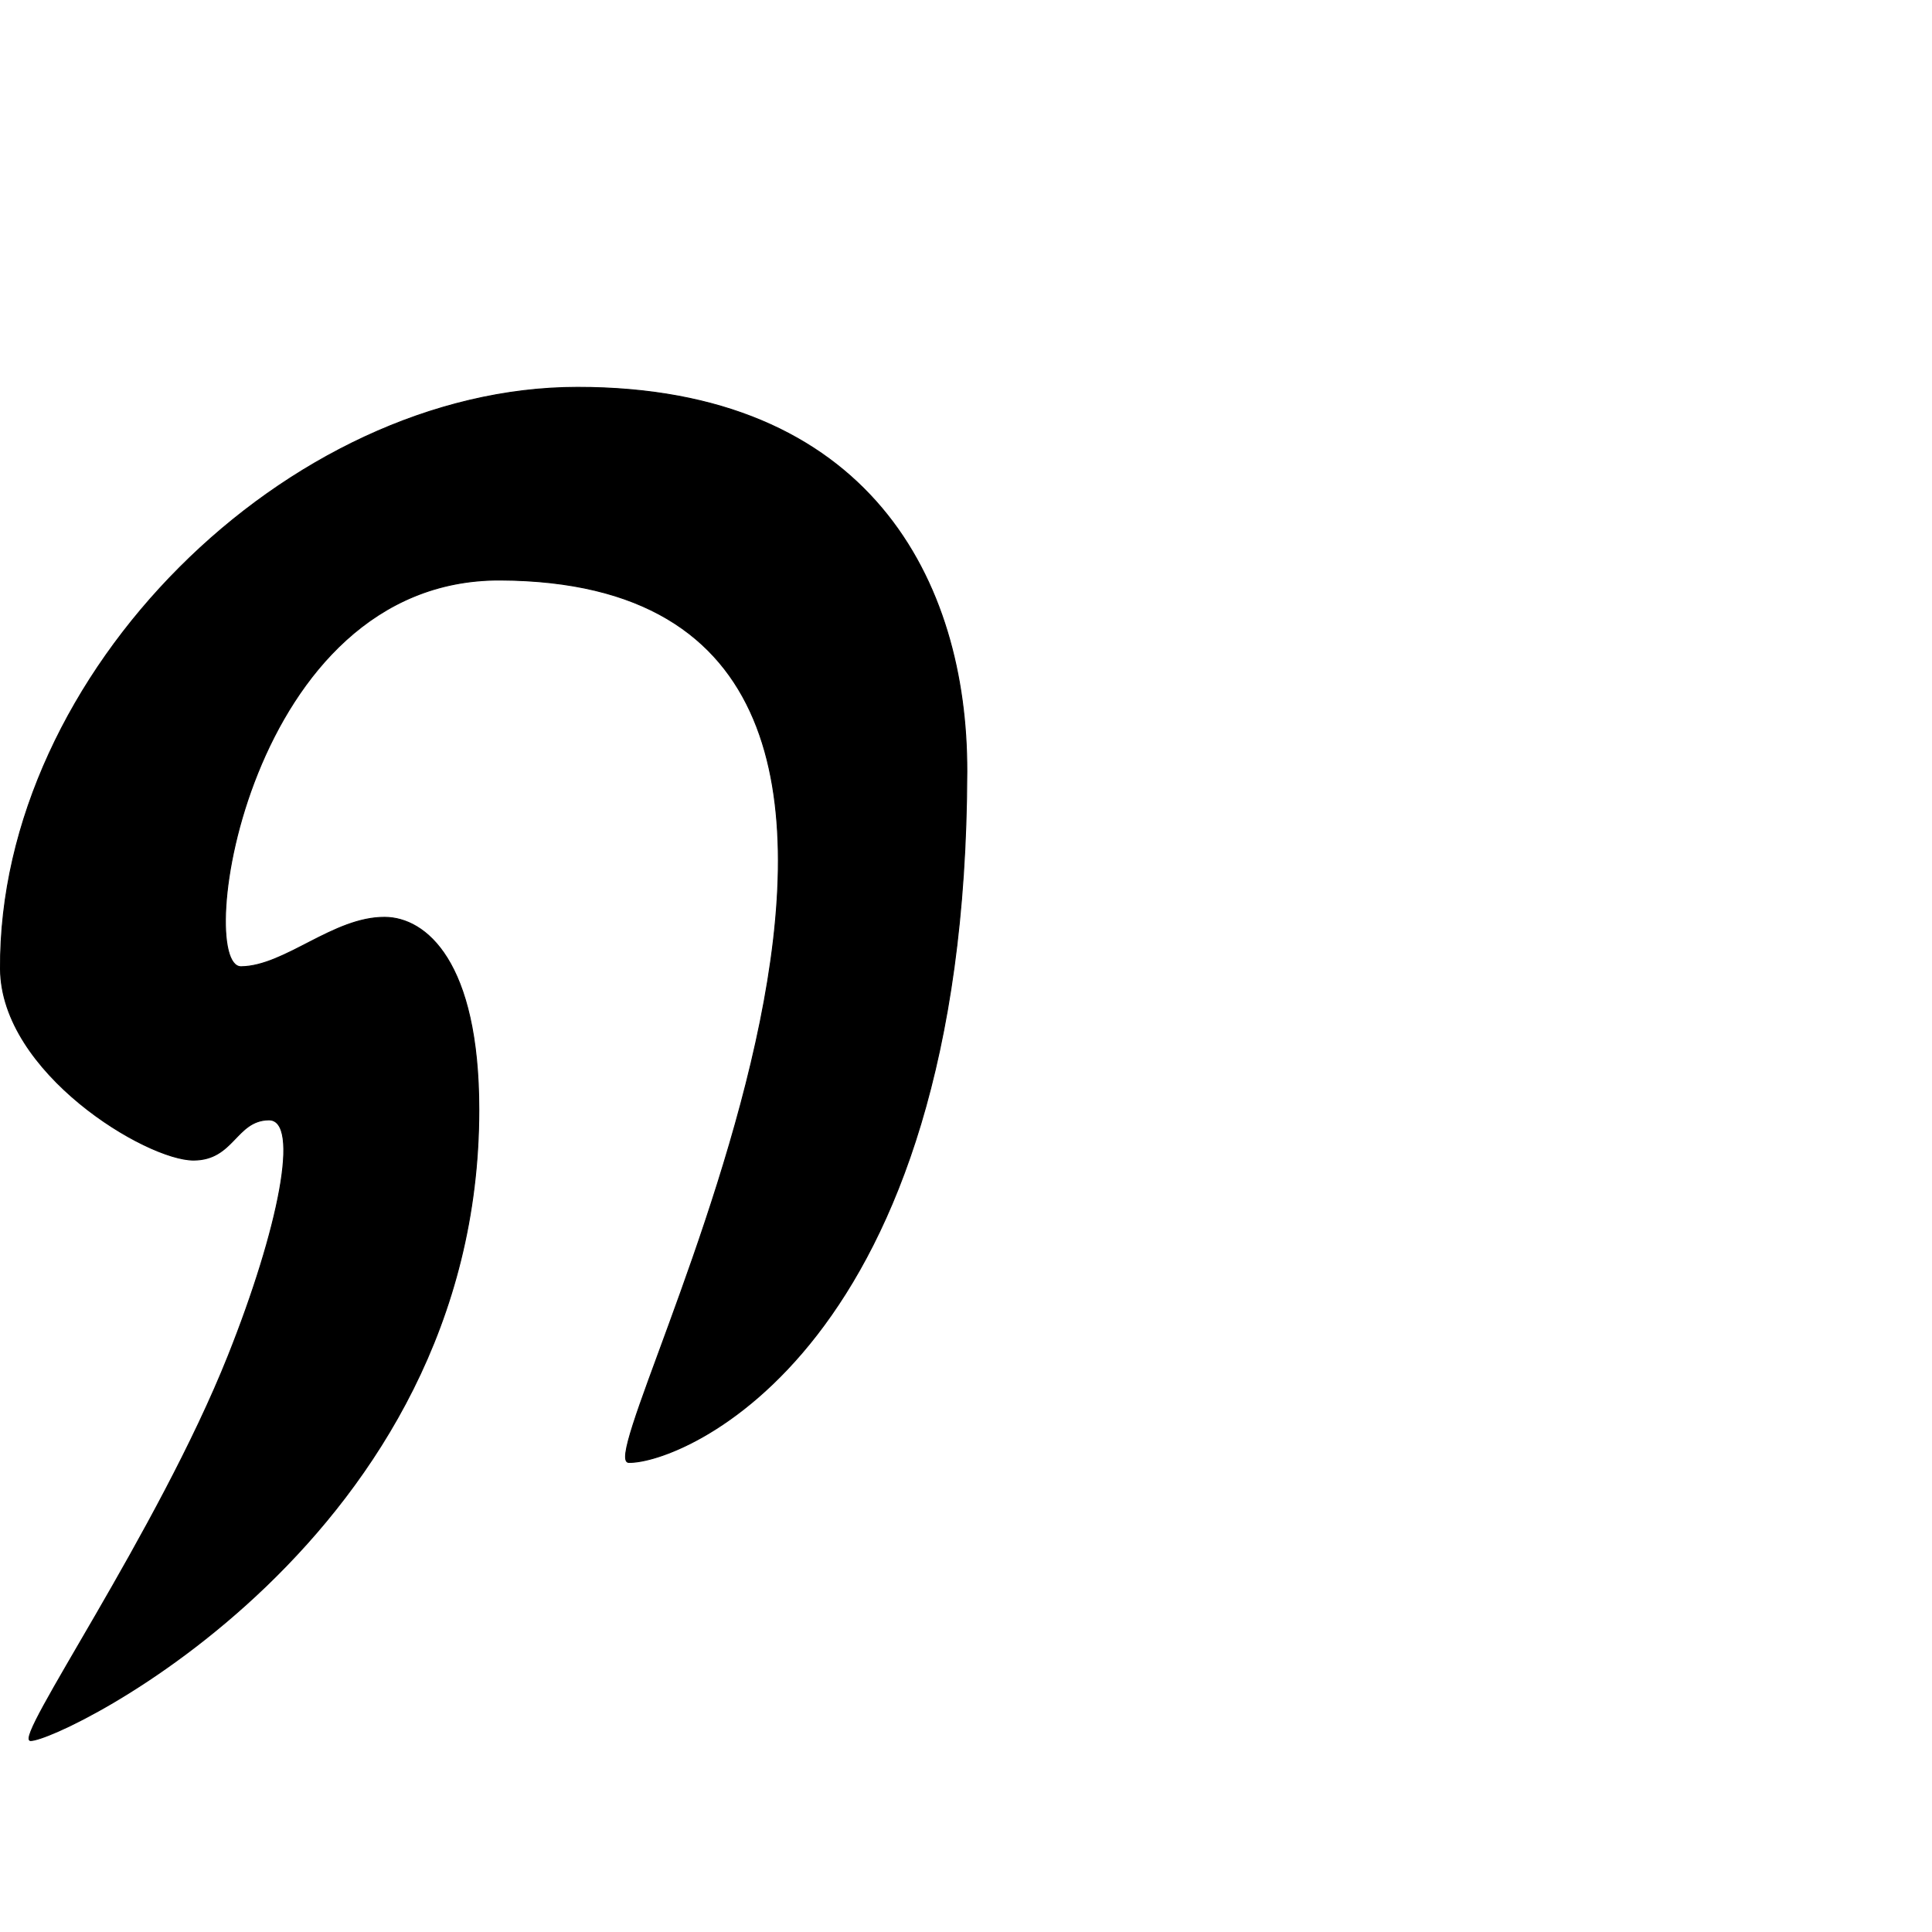 <?xml version="1.0" encoding="UTF-8" standalone="no"?>
<!DOCTYPE svg PUBLIC "-//W3C//DTD SVG 1.1//EN" "http://www.w3.org/Graphics/SVG/1.1/DTD/svg11.dtd">
<svg width="100%" height="100%" viewBox="0 0 2048 2048" version="1.1" xmlns="http://www.w3.org/2000/svg" xmlns:xlink="http://www.w3.org/1999/xlink" xml:space="preserve" xmlns:serif="http://www.serif.com/" style="fill-rule:evenodd;clip-rule:evenodd;stroke-linecap:round;stroke-linejoin:round;stroke-miterlimit:1.5;">
    <g id="レイヤー5">
        <path d="M1024.89,817.975C1025.41,616.143 921.577,410.482 612.142,410.585C305.454,410.687 -1.594,713.878 0.501,1027.16C1.237,1137.13 155.335,1229.92 205.306,1229.74C247.845,1229.59 250.003,1187.65 284.822,1187.11C319.107,1186.57 295.397,1303.07 241.929,1437.18C167.321,1624.3 13.092,1845.11 32.444,1845.07C65.664,1844.99 507.352,1630.41 507.583,1176.65C507.664,1019.26 451.455,972.598 407.831,972.393C353.268,972.135 302.27,1024.14 255.616,1024.78C205.175,1025.47 261.344,613.504 530.485,614.859C1132.41,617.89 617.437,1549.11 666.461,1550.23C722.137,1551.5 1023.32,1432.03 1024.89,817.975Z" style="stroke:black;stroke-width:1px;"/>
    </g>
</svg>
